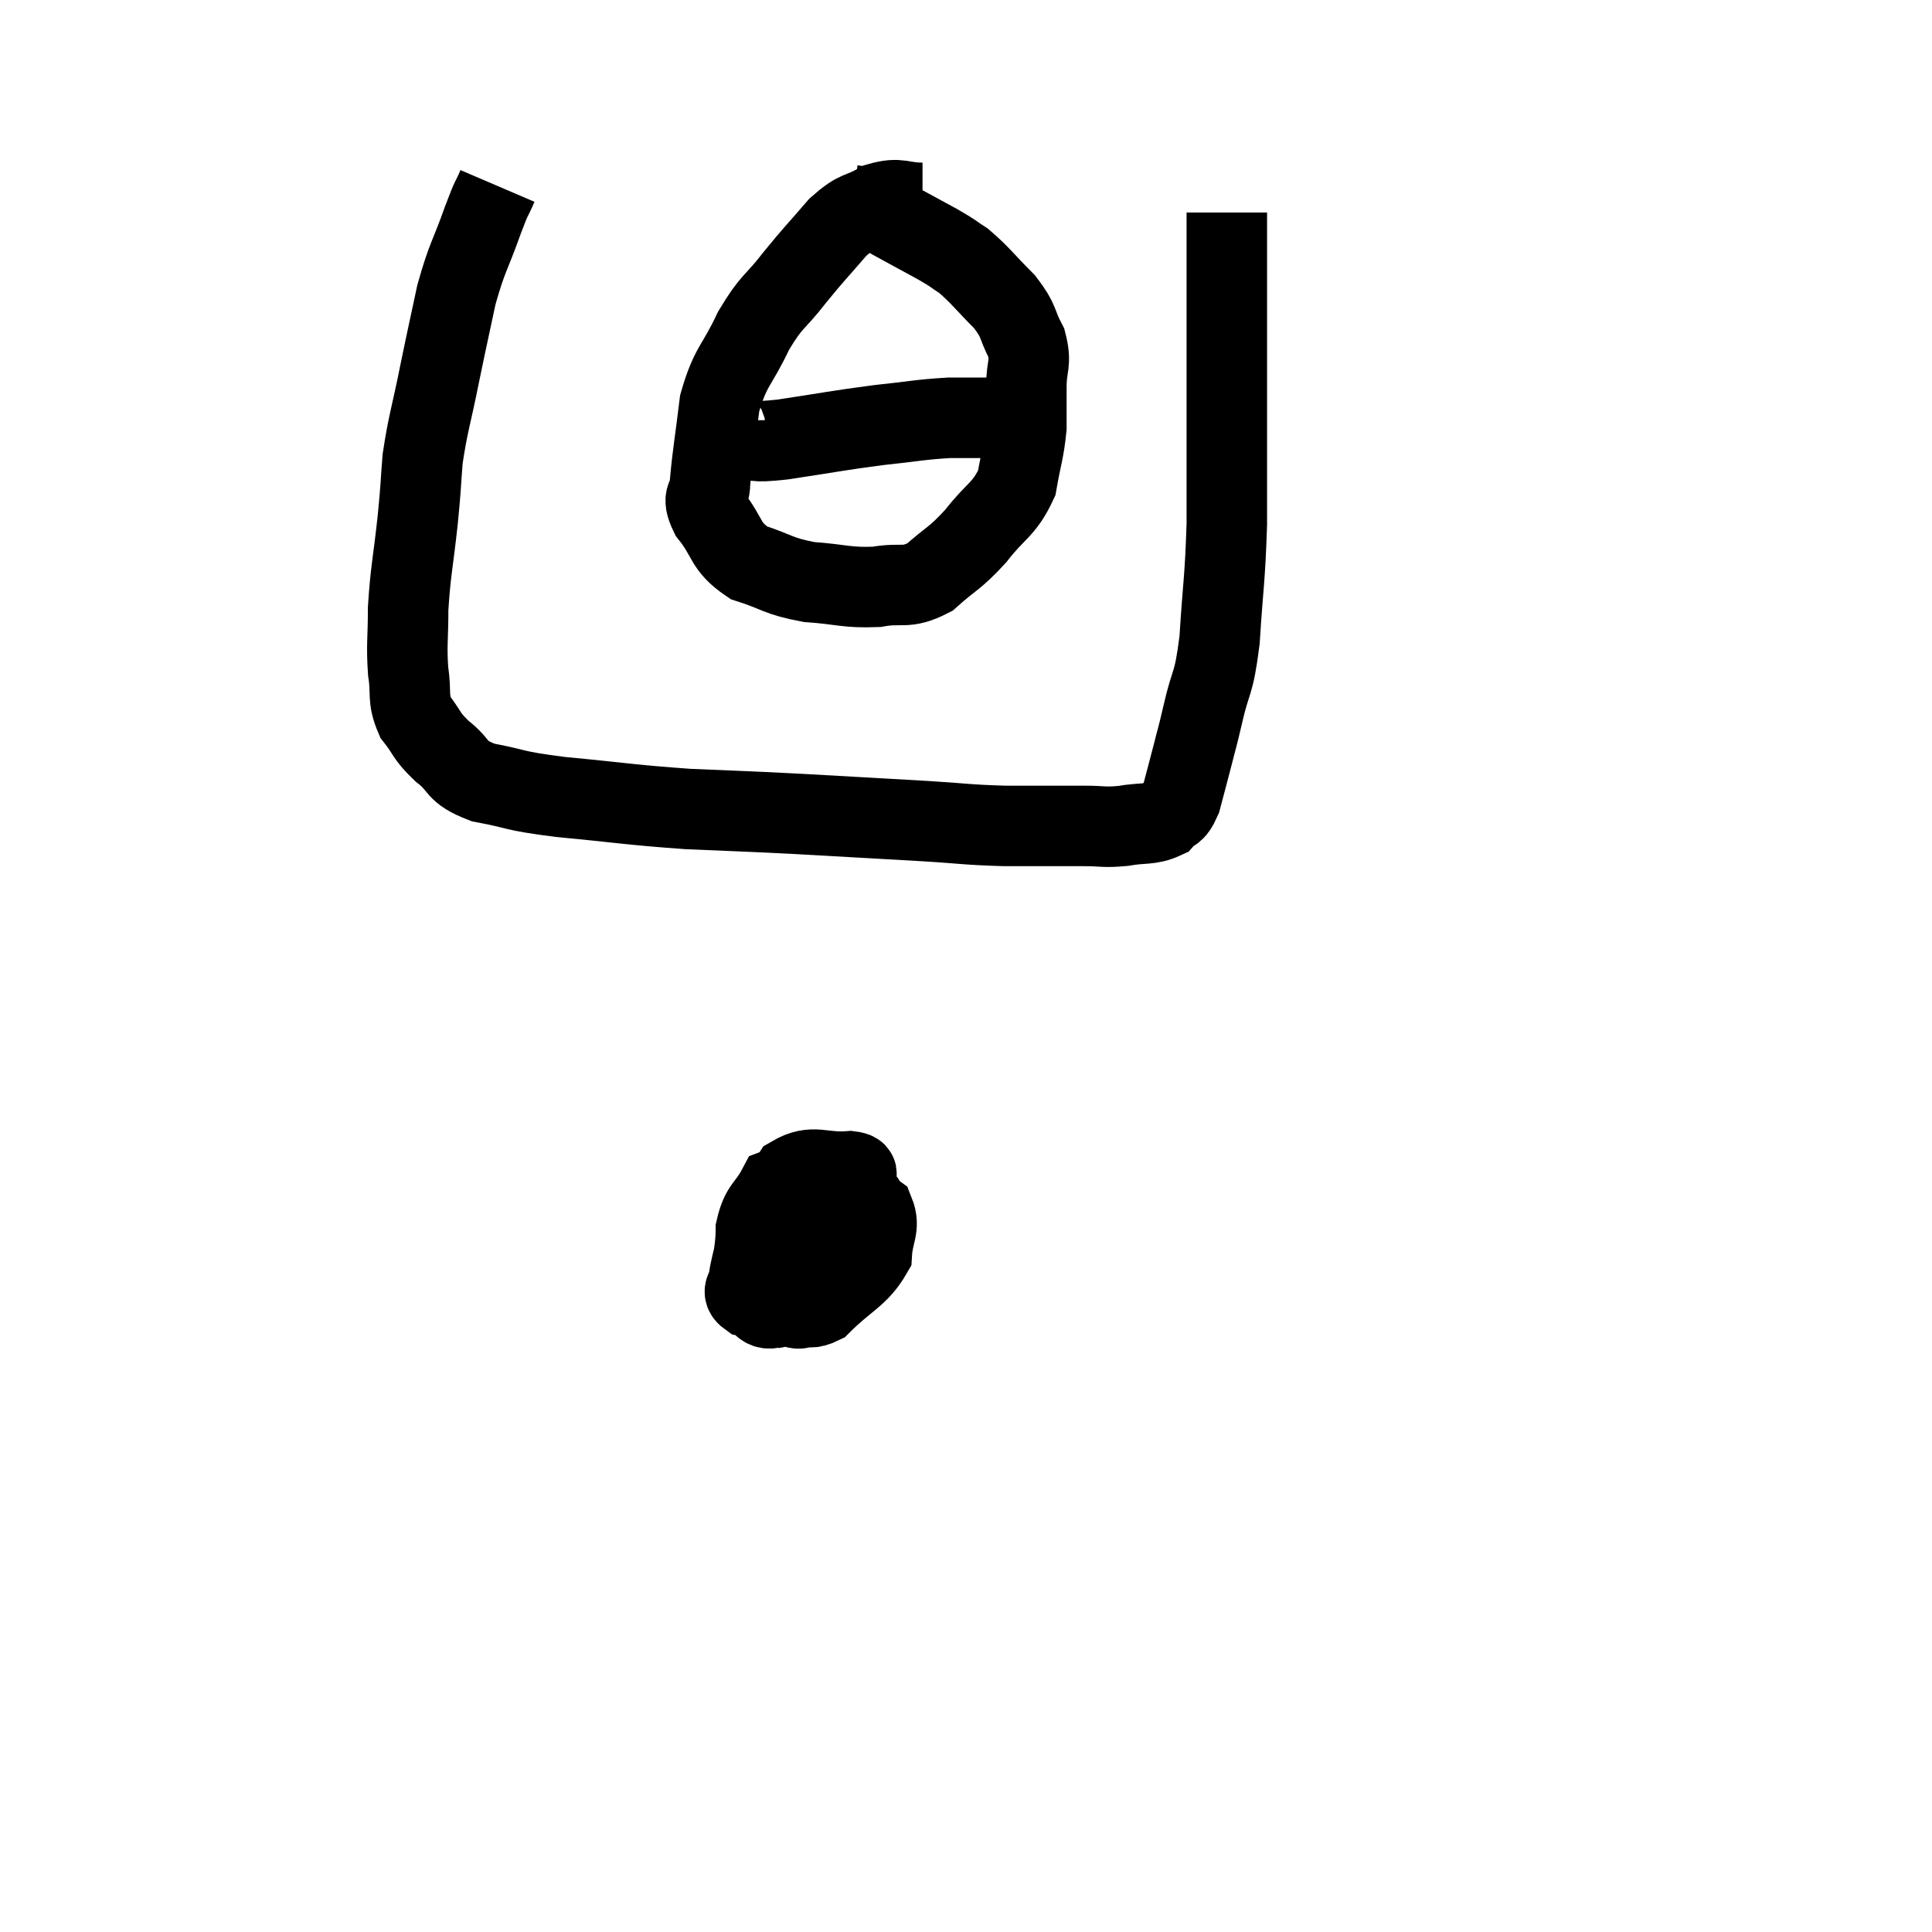 <svg width="48" height="48" viewBox="0 0 48 48" xmlns="http://www.w3.org/2000/svg"><path d="M 12.36 4.62 C 12.18 5.04, 12.255 4.785, 12 5.46 C 11.67 6.39, 11.61 6.36, 11.34 7.32 C 11.13 8.31, 11.13 8.28, 10.92 9.3 C 10.71 10.35, 10.635 10.5, 10.5 11.4 C 10.44 12.15, 10.47 11.97, 10.38 12.9 C 10.26 14.01, 10.2 14.175, 10.14 15.12 C 10.14 15.9, 10.095 16.005, 10.14 16.68 C 10.23 17.25, 10.11 17.325, 10.32 17.82 C 10.65 18.24, 10.56 18.255, 10.98 18.66 C 11.49 19.05, 11.265 19.155, 12 19.44 C 12.96 19.62, 12.645 19.635, 13.92 19.8 C 15.51 19.95, 15.63 19.995, 17.1 20.1 C 18.45 20.16, 18.33 20.145, 19.8 20.22 C 21.39 20.31, 21.69 20.325, 22.98 20.4 C 23.97 20.46, 23.97 20.49, 24.96 20.52 C 25.95 20.52, 26.205 20.52, 26.94 20.52 C 27.42 20.52, 27.405 20.565, 27.9 20.52 C 28.41 20.43, 28.56 20.505, 28.92 20.34 C 29.13 20.1, 29.16 20.265, 29.34 19.86 C 29.49 19.29, 29.505 19.245, 29.64 18.72 C 29.76 18.24, 29.715 18.465, 29.88 17.76 C 30.09 16.83, 30.15 17.085, 30.3 15.9 C 30.39 14.46, 30.435 14.43, 30.48 13.02 C 30.48 11.64, 30.48 11.67, 30.48 10.26 C 30.48 8.82, 30.48 8.595, 30.48 7.38 C 30.48 6.39, 30.48 5.925, 30.48 5.4 C 30.48 5.34, 30.48 5.31, 30.48 5.28 L 30.48 5.28" fill="none" stroke="black" stroke-width="2"></path><path d="M 22.92 5.04 C 22.38 5.04, 22.365 4.89, 21.84 5.04 C 21.33 5.34, 21.345 5.175, 20.82 5.64 C 20.28 6.27, 20.265 6.255, 19.74 6.9 C 19.23 7.56, 19.185 7.44, 18.72 8.22 C 18.3 9.12, 18.15 9.075, 17.88 10.02 C 17.76 11.01, 17.7 11.31, 17.64 12 C 17.64 12.39, 17.4 12.285, 17.64 12.78 C 18.12 13.38, 17.985 13.56, 18.6 13.98 C 19.35 14.22, 19.305 14.31, 20.1 14.46 C 20.94 14.52, 21.03 14.61, 21.78 14.58 C 22.44 14.46, 22.485 14.655, 23.1 14.34 C 23.67 13.83, 23.7 13.905, 24.24 13.32 C 24.75 12.66, 24.945 12.675, 25.26 12 C 25.38 11.31, 25.44 11.22, 25.5 10.62 C 25.5 10.11, 25.5 10.125, 25.5 9.6 C 25.5 9.06, 25.635 9.045, 25.5 8.52 C 25.23 8.01, 25.35 8.01, 24.96 7.5 C 24.45 6.99, 24.36 6.84, 23.94 6.48 C 23.61 6.27, 23.775 6.345, 23.28 6.06 C 22.62 5.7, 22.365 5.565, 21.96 5.34 C 21.81 5.25, 21.855 5.22, 21.66 5.16 C 21.42 5.13, 21.3 5.115, 21.18 5.1 L 21.18 5.1" fill="none" stroke="black" stroke-width="2"></path><path d="M 18.06 10.44 C 18.06 10.56, 17.97 10.56, 18.06 10.68 C 18.24 10.8, 18.075 10.86, 18.42 10.92 C 18.93 10.92, 18.585 11.01, 19.44 10.92 C 20.64 10.74, 20.805 10.695, 21.84 10.56 C 22.71 10.47, 22.83 10.425, 23.58 10.38 C 24.21 10.38, 24.375 10.38, 24.84 10.38 C 25.14 10.38, 25.215 10.38, 25.44 10.38 C 25.59 10.38, 25.665 10.38, 25.74 10.38 C 25.74 10.38, 25.695 10.38, 25.74 10.38 L 25.92 10.38" fill="none" stroke="black" stroke-width="2"></path><path d="M 19.92 30.06 C 19.92 30.06, 19.95 30.015, 19.92 30.06 C 19.86 30.15, 20.085 30.015, 19.8 30.24 C 19.29 30.6, 19.08 30.57, 18.78 30.96 C 18.69 31.38, 18.645 31.485, 18.6 31.8 C 18.6 32.01, 18.39 32.07, 18.6 32.22 C 19.02 32.31, 18.87 32.685, 19.44 32.4 C 20.16 31.74, 20.46 31.83, 20.88 31.08 C 21 30.24, 21.06 29.895, 21.12 29.4 C 21.12 29.25, 21.48 29.145, 21.12 29.1 C 20.4 29.16, 20.22 28.905, 19.68 29.22 C 19.32 29.79, 19.14 29.805, 18.96 30.36 C 18.96 30.9, 18.78 31.005, 18.96 31.44 C 19.32 31.77, 19.32 31.86, 19.68 32.1 C 20.04 32.25, 19.905 32.64, 20.4 32.4 C 21.03 31.77, 21.33 31.71, 21.66 31.14 C 21.69 30.63, 21.87 30.495, 21.72 30.12 C 21.39 29.88, 21.66 29.79, 21.06 29.64 C 20.19 29.58, 19.89 29.295, 19.32 29.52 C 19.05 30.03, 18.915 29.955, 18.78 30.54 C 18.78 31.2, 18.615 31.38, 18.78 31.86 C 19.11 32.16, 19.11 32.34, 19.44 32.46 C 19.77 32.4, 19.815 32.67, 20.1 32.34 C 20.34 31.74, 20.46 31.44, 20.58 31.14 C 20.58 31.14, 20.58 31.14, 20.58 31.14 L 20.58 31.14" fill="none" stroke="black" stroke-width="2"></path></svg>